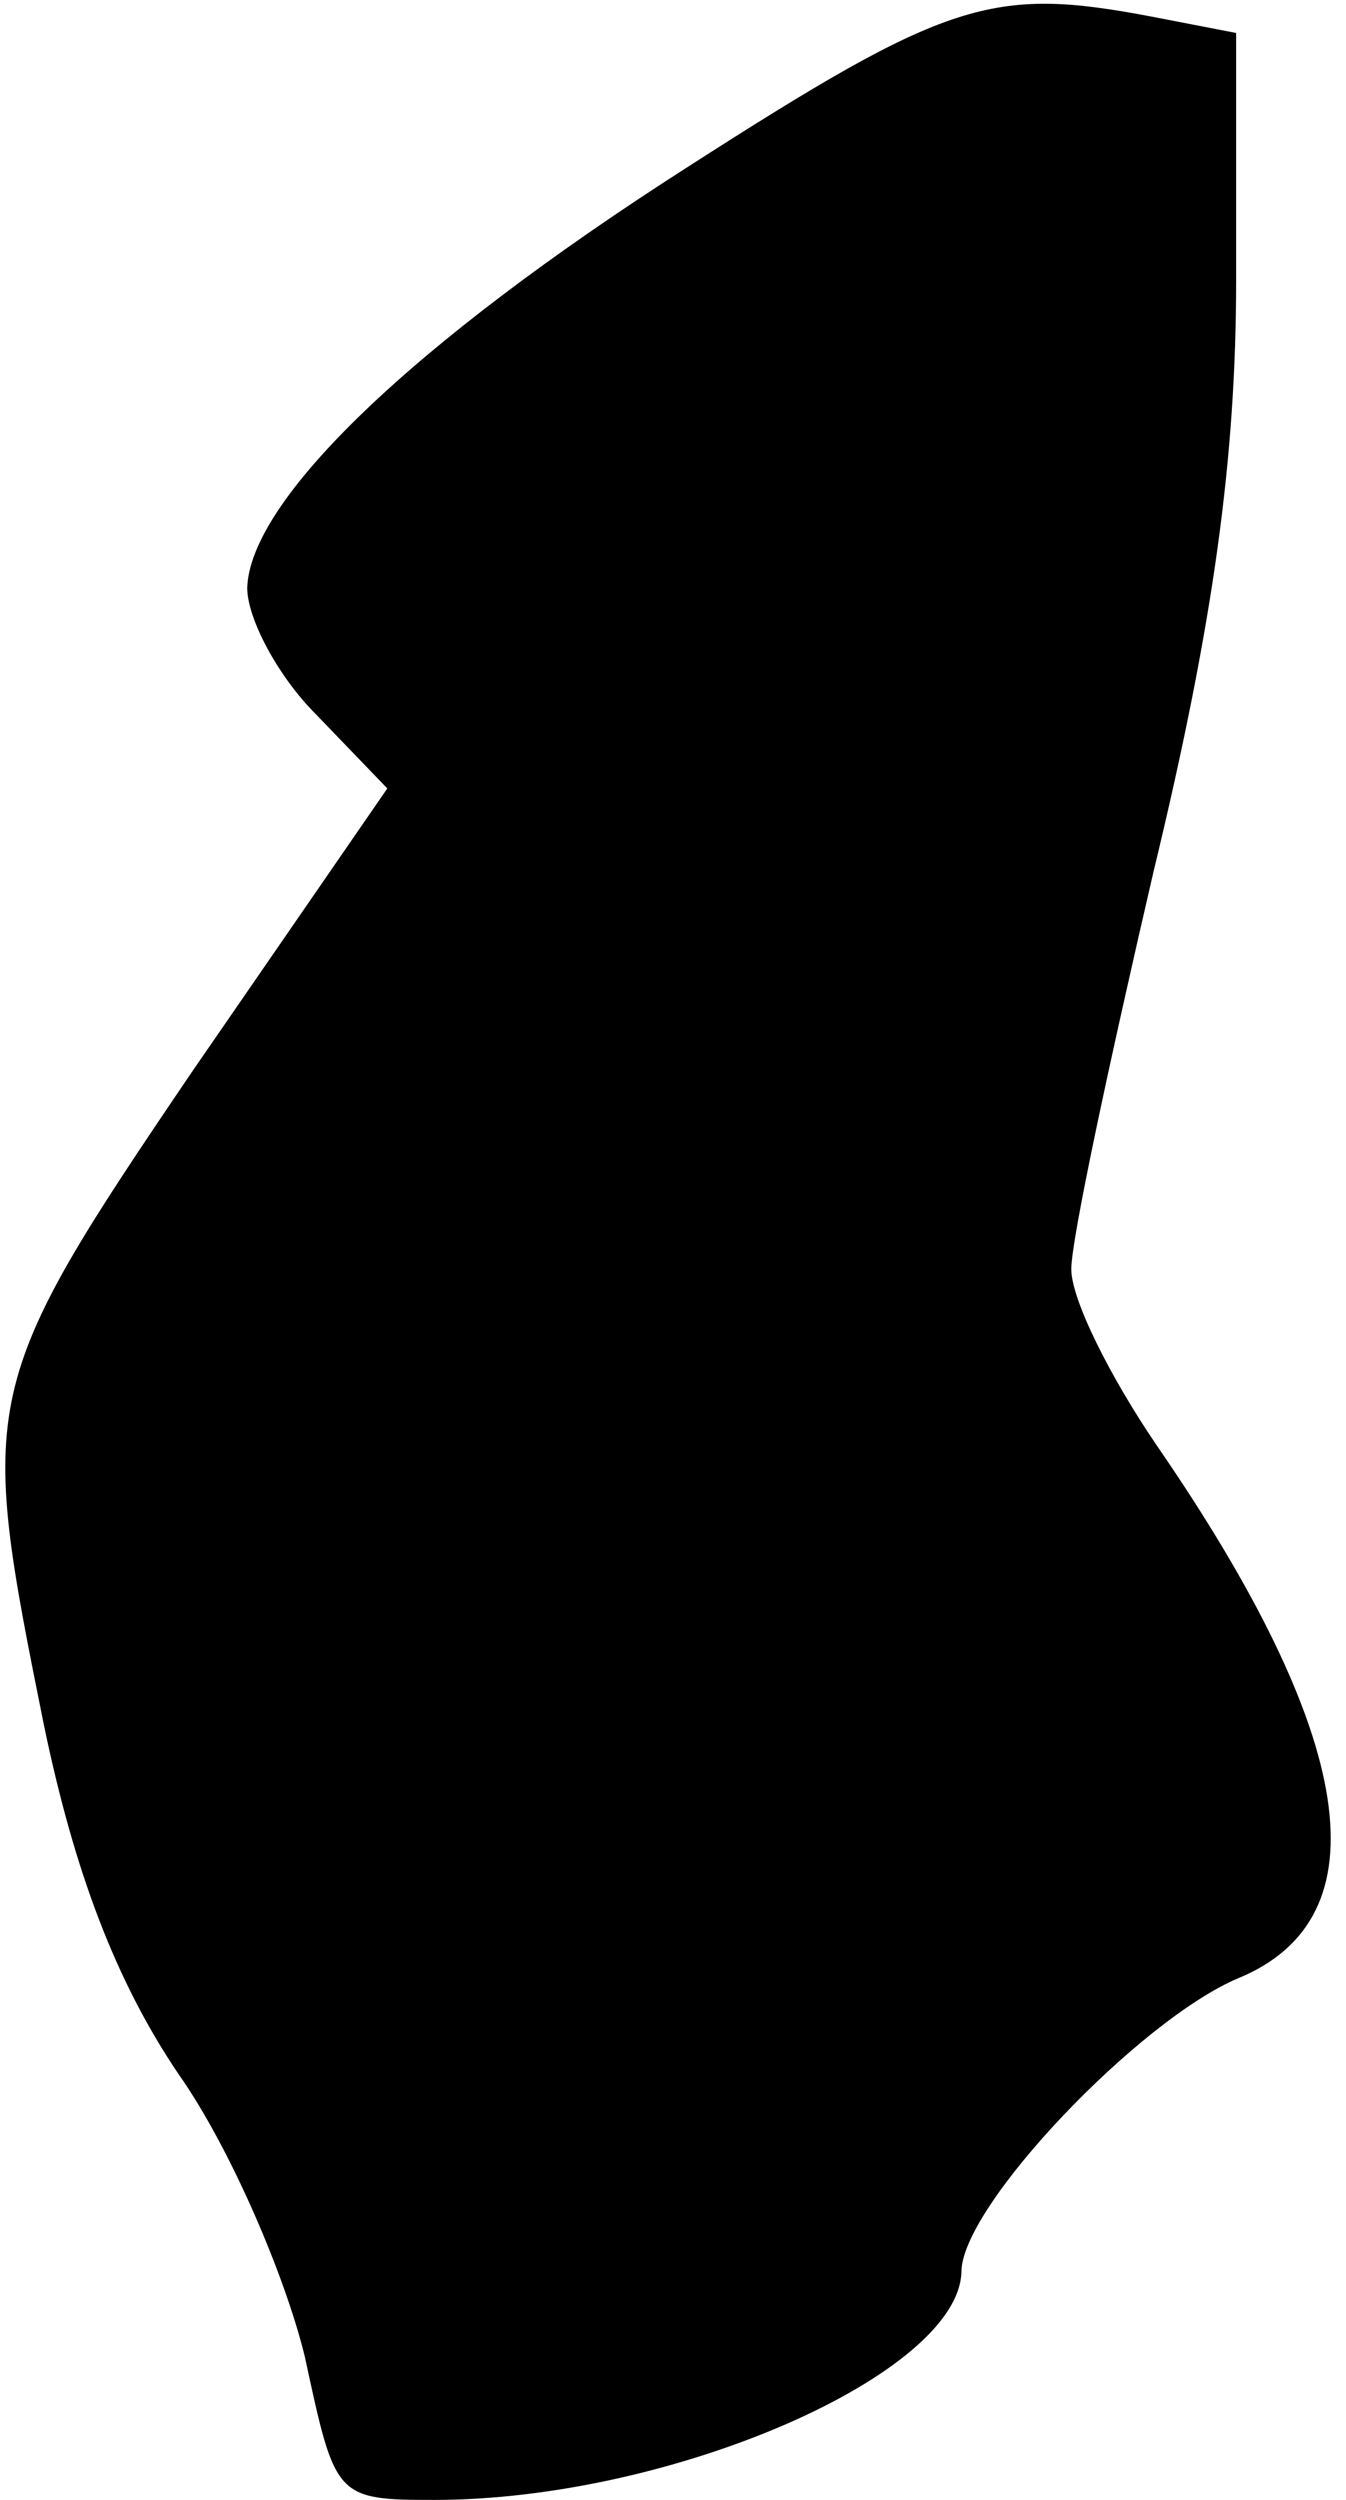<?xml version="1.0" standalone="no"?>
<!DOCTYPE svg PUBLIC "-//W3C//DTD SVG 20010904//EN"
 "http://www.w3.org/TR/2001/REC-SVG-20010904/DTD/svg10.dtd">
<svg version="1.0" xmlns="http://www.w3.org/2000/svg"
 width="49pt" height="91pt" viewBox="0 0 49 91"
 preserveAspectRatio="xMidYMid meet">
<g transform="translate(0,91) scale(0.1,-0.1)"
fill="#000000" stroke="none">
<path fill="#000000" stroke="none" d="M250 849 c-100 -64 -159 -121 -160
-153 0 -11 11 -32 25 -46 l26 -27 -71 -103 c-78 -115 -78 -119 -54 -238 11
-53 26 -93 49 -127 19 -27 39 -74 46 -103 11 -51 11 -52 47 -52 87 0 191 46
192 83 0 24 65 92 101 107 53 22 43 88 -30 194 -17 25 -31 53 -31 64 0 11 14
76 30 145 22 91 30 151 30 215 l0 90 -31 6 c-58 11 -74 6 -169 -55z"/>
</g>
</svg>
